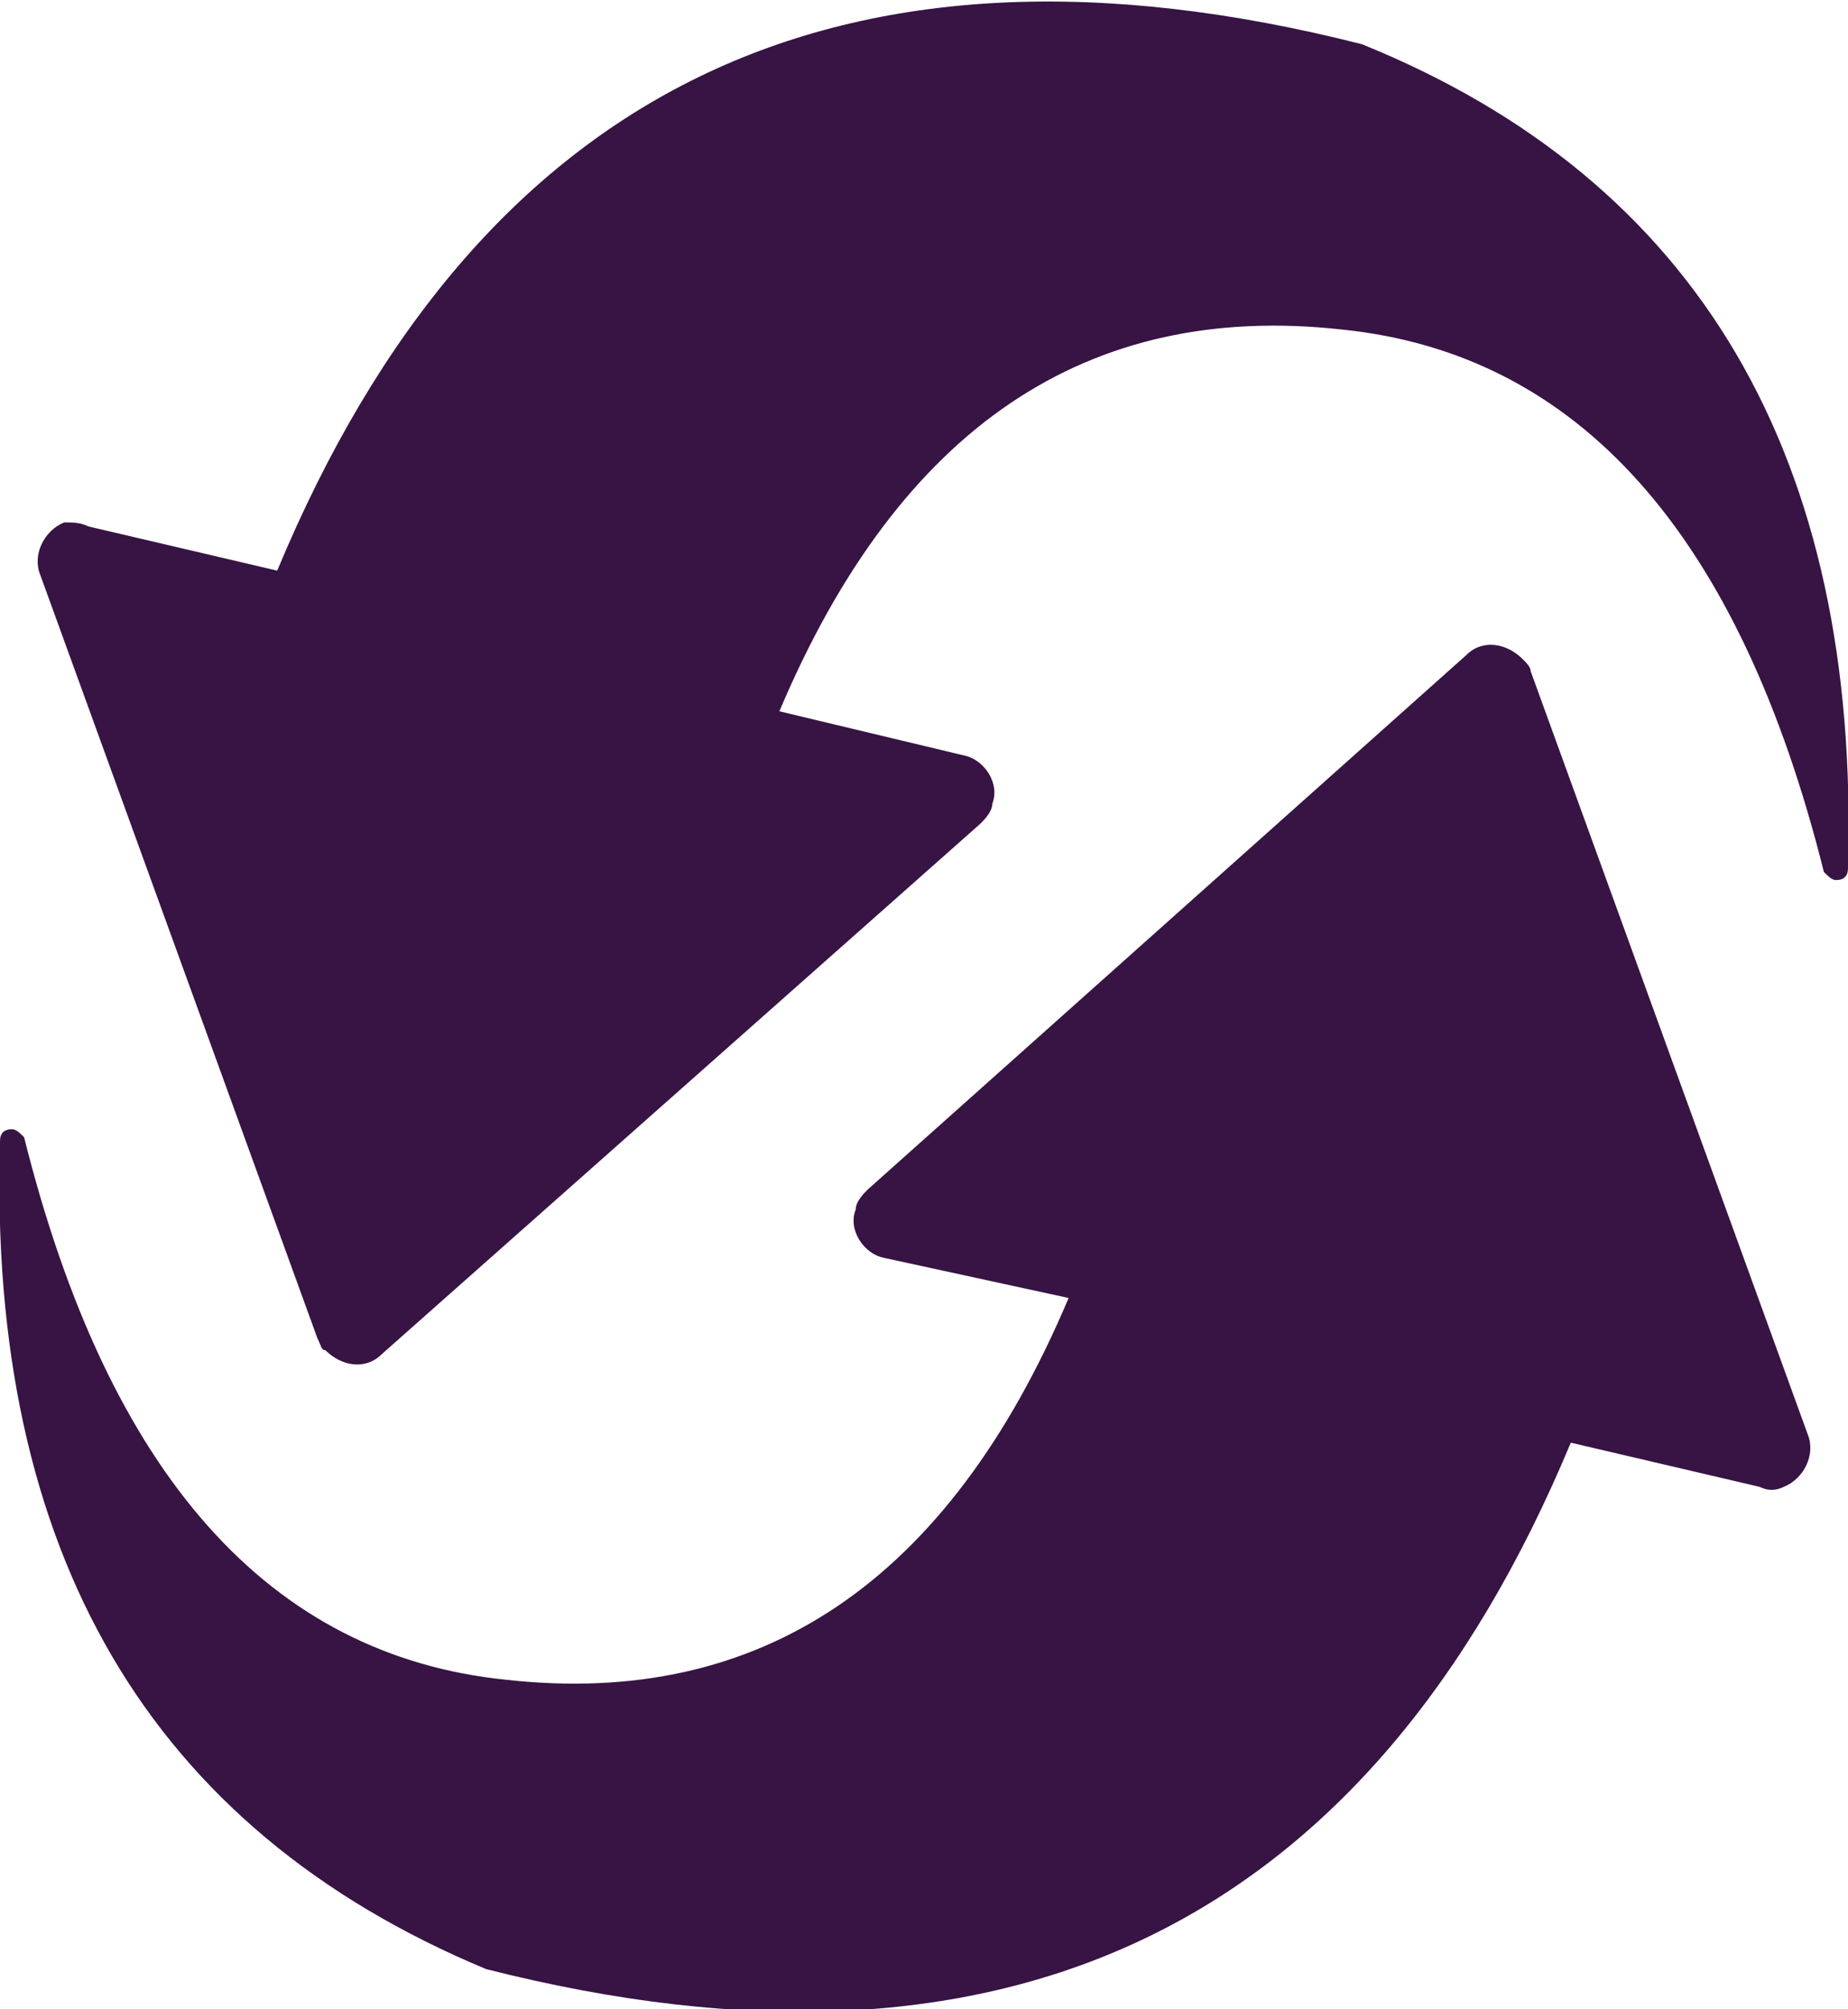 <?xml version="1.0" encoding="utf-8"?>
<!-- Generator: Adobe Illustrator 22.0.1, SVG Export Plug-In . SVG Version: 6.00 Build 0)  -->
<svg version="1.1" id="Layer_1" xmlns="http://www.w3.org/2000/svg" xmlns:xlink="http://www.w3.org/1999/xlink" x="0px" y="0px"
	 width="46px" height="50px" viewBox="0 0 46 50" style="enable-background:new 0 0 46 50;" xml:space="preserve">
<style type="text/css">
	.st0{fill:#371443;}
</style>
<title>Group</title>
<desc>Created with Sketch.</desc>
<g id="Page-1">
	<g id="Artboard-2-Copy-5" transform="translate(-509, -624)">
		<g id="Group" transform="translate(509, 624)">
			<path id="Path-26-Copy-3" class="st0" d="M19.4,17.7l4.6,1.1l0,0c0.5,0.1,0.9,0.7,0.7,1.2c0,0.2-0.2,0.4-0.3,0.5L9.5,33.7l0,0
				c-0.4,0.4-1,0.3-1.4-0.1C8,33.6,8,33.5,7.9,33.3l-6.9-19l0,0c-0.2-0.5,0.1-1.1,0.6-1.3C1.8,13,2,13,2.2,13.1l4.7,1.1
				c5-12,14-16.4,27-13.1C42.3,4.5,46.3,11.4,46,21.6l0,0c0,0.2-0.1,0.3-0.3,0.3c-0.1,0-0.2-0.1-0.3-0.2c-2.1-8.4-6.1-12.9-12-13.5
				C27.1,7.5,22.4,10.6,19.4,17.7z"/>
			<path id="Path-26-Copy-4" class="st0" d="M26.6,32.3L22,31.3l0,0c-0.5-0.1-0.9-0.7-0.7-1.2c0-0.2,0.2-0.4,0.3-0.5l14.9-13.3l0,0
				c0.4-0.4,1-0.3,1.4,0.1c0.1,0.1,0.2,0.2,0.2,0.3l6.9,19l0,0c0.2,0.5-0.1,1.1-0.6,1.3c-0.2,0.1-0.4,0.1-0.6,0l-4.7-1.1
				c-5,12-14,16.4-27,13.1C3.7,45.5-0.3,38.6,0,28.4l0,0c0-0.2,0.1-0.3,0.3-0.3c0.1,0,0.2,0.1,0.3,0.2c2.1,8.4,6.1,12.9,12,13.5
				C18.9,42.5,23.6,39.4,26.6,32.3z"/>
		</g>
	</g>
</g>
</svg>

